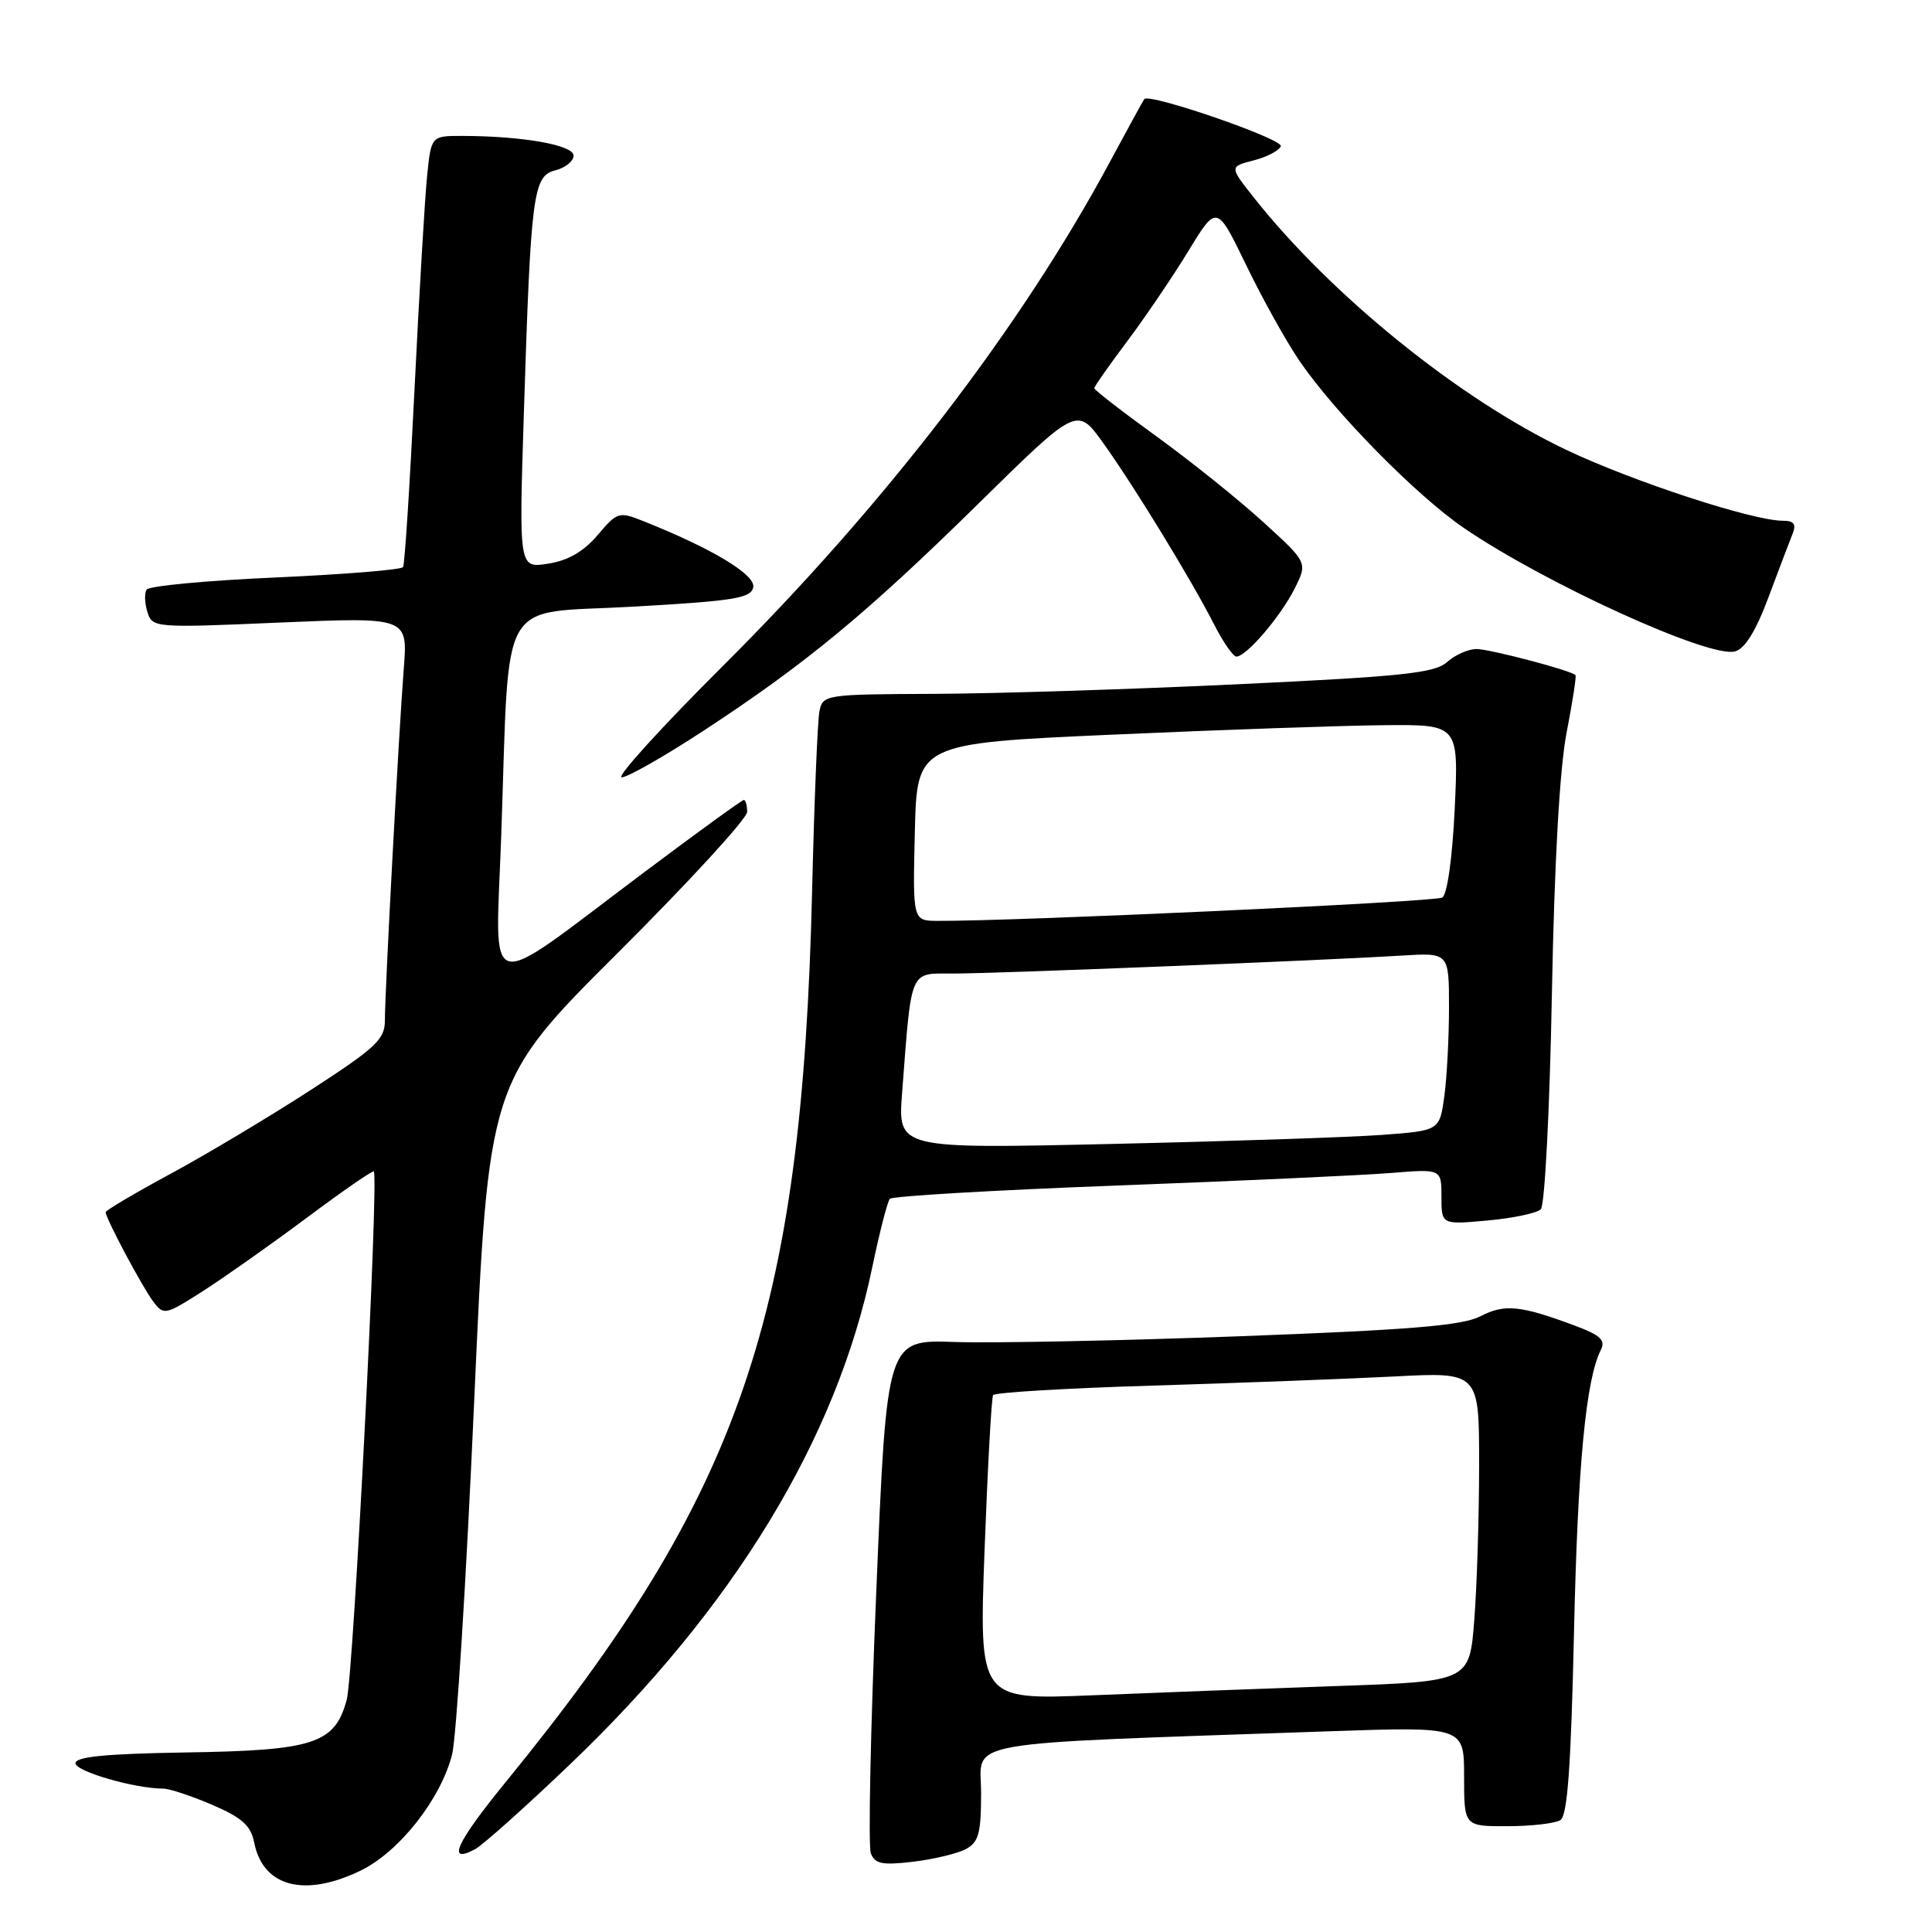 <?xml version="1.0" encoding="UTF-8" standalone="no"?>
<!DOCTYPE svg PUBLIC "-//W3C//DTD SVG 1.1//EN" "http://www.w3.org/Graphics/SVG/1.1/DTD/svg11.dtd" >
<svg xmlns="http://www.w3.org/2000/svg" xmlns:xlink="http://www.w3.org/1999/xlink" version="1.1" viewBox="0 0 256 256">
 <g >
 <path fill="currentColor"
d=" M 47.77 247.87 C 52.88 245.40 58.38 238.43 59.90 232.50 C 60.47 230.30 61.78 209.34 62.82 185.92 C 64.72 143.35 64.72 143.35 81.86 126.26 C 91.29 116.86 99.00 108.46 99.00 107.58 C 99.00 106.71 98.80 106.00 98.56 106.00 C 98.32 106.00 92.27 110.39 85.13 115.75 C 63.73 131.81 65.65 132.31 66.41 110.88 C 67.56 78.22 65.74 81.41 83.82 80.39 C 97.35 79.62 99.53 79.27 99.81 77.80 C 100.12 76.14 94.28 72.64 85.19 69.03 C 82.02 67.76 81.78 67.84 79.19 70.90 C 77.34 73.08 75.29 74.27 72.63 74.69 C 68.76 75.30 68.76 75.30 69.41 54.90 C 70.34 25.55 70.63 23.31 73.59 22.57 C 74.91 22.23 76.00 21.36 76.00 20.62 C 76.00 19.22 69.28 18.03 61.32 18.01 C 57.14 18.00 57.14 18.00 56.60 23.25 C 56.30 26.14 55.55 38.85 54.93 51.50 C 54.31 64.15 53.63 74.79 53.41 75.14 C 53.19 75.50 45.58 76.11 36.49 76.52 C 27.40 76.92 19.72 77.64 19.42 78.13 C 19.12 78.62 19.17 79.96 19.54 81.12 C 20.19 83.18 20.50 83.21 37.12 82.49 C 54.04 81.77 54.04 81.77 53.50 88.63 C 52.83 97.19 51.00 131.35 51.00 135.21 C 51.00 137.72 49.83 138.82 41.22 144.40 C 35.84 147.89 27.52 152.87 22.72 155.47 C 17.92 158.06 14.00 160.38 14.00 160.62 C 14.00 161.43 18.81 170.46 20.29 172.44 C 21.71 174.32 21.88 174.28 26.96 171.03 C 29.82 169.19 36.02 164.82 40.72 161.31 C 45.42 157.80 49.39 155.06 49.53 155.22 C 50.22 155.95 46.84 221.96 45.94 225.24 C 44.36 231.06 41.62 231.95 24.56 232.21 C 14.05 232.38 10.00 232.77 10.00 233.64 C 10.00 234.72 17.87 237.00 21.61 237.00 C 22.45 237.00 25.37 237.97 28.12 239.15 C 32.09 240.86 33.23 241.88 33.69 244.18 C 34.85 250.02 40.36 251.46 47.77 247.87 Z  M 127.97 245.02 C 129.68 244.10 130.00 242.94 130.00 237.57 C 130.00 230.45 125.98 231.16 176.25 229.40 C 194.00 228.79 194.00 228.79 194.00 235.39 C 194.00 242.00 194.00 242.00 199.75 241.98 C 202.91 241.98 206.07 241.61 206.76 241.17 C 207.70 240.57 208.16 234.14 208.56 216.43 C 209.05 194.17 210.13 182.82 212.12 178.87 C 212.77 177.58 212.07 176.92 208.72 175.67 C 201.45 172.96 199.38 172.75 196.17 174.41 C 193.78 175.65 186.97 176.21 164.32 177.06 C 148.47 177.65 131.45 177.99 126.50 177.82 C 117.50 177.50 117.50 177.50 116.12 210.68 C 115.35 228.93 115.03 244.63 115.39 245.57 C 115.93 246.98 116.90 247.17 120.99 246.69 C 123.72 246.36 126.86 245.61 127.97 245.02 Z  M 75.44 233.87 C 97.23 213.07 110.84 190.71 115.57 167.96 C 116.54 163.31 117.59 159.21 117.91 158.85 C 118.24 158.49 131.78 157.70 148.00 157.09 C 164.22 156.48 180.54 155.73 184.25 155.43 C 191.00 154.88 191.00 154.88 191.00 158.58 C 191.00 162.28 191.00 162.28 197.12 161.72 C 200.48 161.42 203.66 160.74 204.17 160.23 C 204.69 159.71 205.35 146.96 205.63 131.89 C 205.96 114.23 206.66 101.87 207.58 97.09 C 208.37 93.02 208.90 89.58 208.76 89.45 C 208.07 88.81 197.39 86.00 195.65 86.00 C 194.55 86.00 192.80 86.78 191.75 87.72 C 190.14 89.18 185.94 89.63 164.18 90.66 C 150.05 91.33 131.87 91.91 123.77 91.94 C 109.32 92.00 109.03 92.04 108.58 94.25 C 108.33 95.49 107.89 106.17 107.61 118.00 C 106.27 174.39 98.18 197.94 67.05 236.08 C 60.43 244.19 59.11 247.08 62.95 245.03 C 63.96 244.49 69.58 239.47 75.44 233.87 Z  M 93.14 96.88 C 106.69 88.02 114.83 81.30 129.61 66.77 C 142.72 53.87 142.72 53.87 146.17 58.69 C 150.27 64.40 157.84 76.79 160.88 82.75 C 162.07 85.09 163.40 87.00 163.83 87.00 C 165.14 87.00 169.65 81.74 171.53 78.02 C 173.28 74.55 173.28 74.55 167.39 69.18 C 164.15 66.22 157.79 61.12 153.25 57.83 C 148.71 54.55 145.00 51.67 145.00 51.44 C 145.00 51.21 146.95 48.43 149.33 45.26 C 151.71 42.09 155.36 36.71 157.45 33.29 C 161.23 27.09 161.23 27.09 165.11 35.10 C 167.24 39.51 170.42 45.23 172.18 47.81 C 176.86 54.67 187.68 65.67 194.00 69.98 C 204.81 77.35 226.47 87.21 229.88 86.32 C 231.20 85.98 232.65 83.64 234.33 79.15 C 235.70 75.49 237.13 71.71 237.52 70.75 C 238.04 69.44 237.72 69.00 236.22 69.00 C 232.24 69.00 216.29 63.78 207.50 59.59 C 193.37 52.87 176.46 39.21 166.14 26.18 C 162.90 22.08 162.90 22.08 166.13 21.25 C 167.91 20.79 169.52 19.94 169.71 19.37 C 170.03 18.42 152.26 12.29 151.62 13.13 C 151.47 13.33 149.41 17.10 147.04 21.50 C 135.25 43.42 117.27 66.84 95.78 88.25 C 87.64 96.36 81.61 103.00 82.38 103.00 C 83.15 103.00 87.99 100.25 93.14 96.88 Z  M 130.46 205.37 C 130.87 194.44 131.38 185.21 131.59 184.86 C 131.81 184.51 141.32 183.94 152.74 183.60 C 164.16 183.25 178.56 182.71 184.75 182.39 C 196.00 181.80 196.00 181.80 195.99 194.15 C 195.99 200.94 195.70 210.17 195.35 214.65 C 194.72 222.80 194.72 222.80 177.11 223.41 C 167.42 223.75 152.80 224.30 144.61 224.64 C 129.73 225.24 129.73 225.24 130.46 205.37 Z  M 119.53 144.86 C 120.81 128.14 120.44 129.00 126.30 129.00 C 131.96 129.00 175.69 127.25 185.75 126.62 C 192.00 126.23 192.00 126.23 192.00 133.48 C 192.00 137.46 191.72 142.77 191.38 145.27 C 190.75 149.81 190.75 149.81 183.13 150.38 C 178.93 150.69 162.78 151.23 147.23 151.58 C 118.97 152.22 118.97 152.22 119.53 144.86 Z  M 121.22 110.25 C 121.50 98.50 121.50 98.50 147.50 97.34 C 161.80 96.70 177.95 96.14 183.39 96.09 C 193.28 96.00 193.28 96.00 192.76 107.12 C 192.45 113.66 191.77 118.52 191.11 118.93 C 190.18 119.51 134.46 122.08 124.22 122.02 C 120.94 122.00 120.94 122.00 121.22 110.25 Z "/>
</g>
</svg>